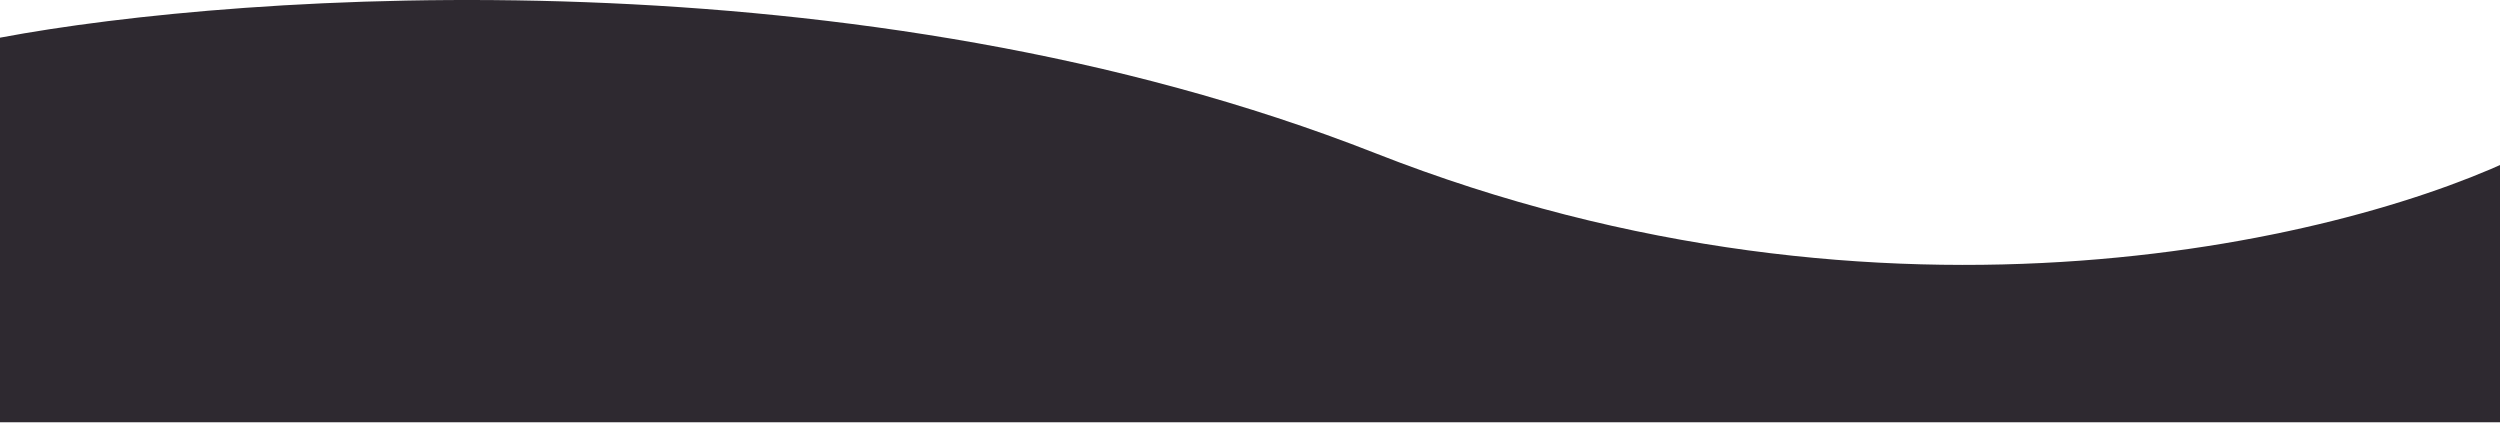 <svg viewBox="0 0 390 66" fill="none" xmlns="http://www.w3.org/2000/svg">
<path d="M214.5 23.878C134.1 -7.722 38 -1.288 0 5.878V65.875H394V23.878C367.667 37.045 294.9 55.478 214.5 23.878Z" fill="#2E2930"/>
</svg>
